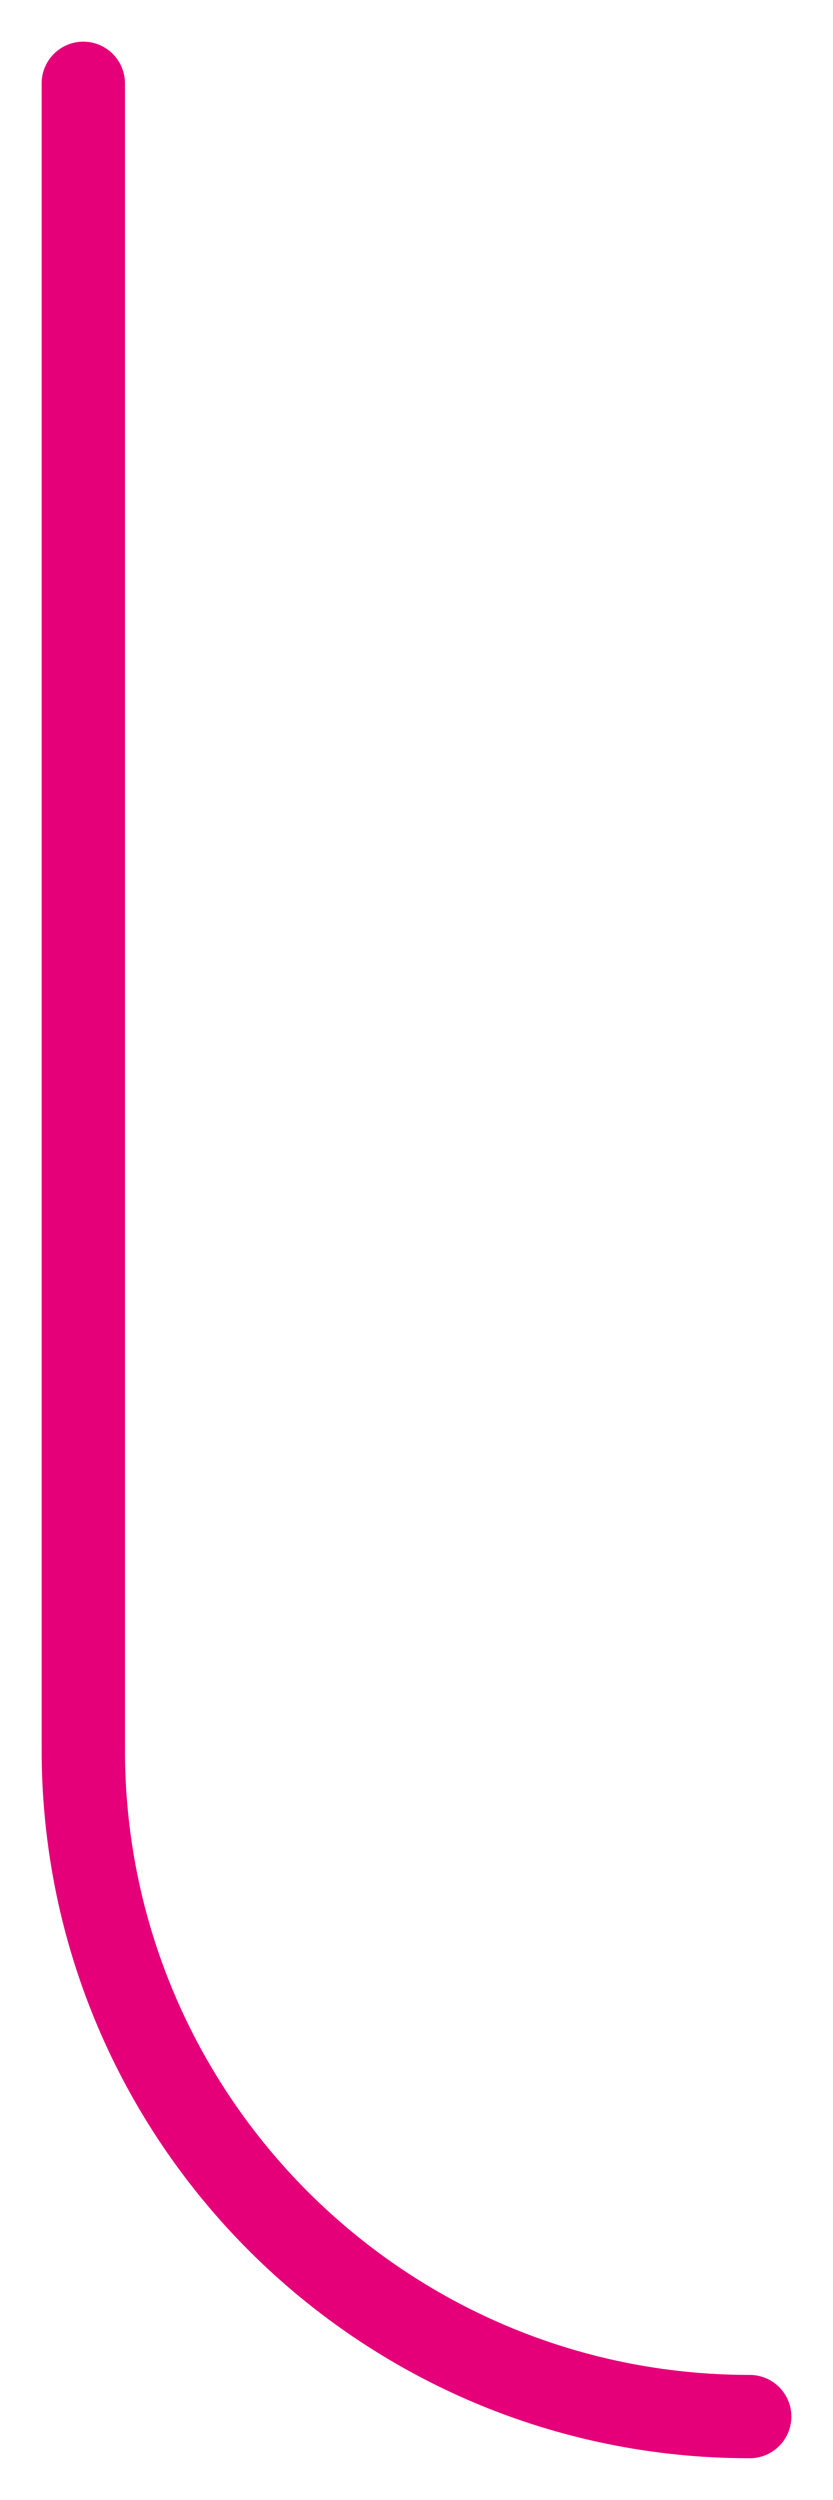 <svg width="10" height="30" viewBox="0 0 10 30" fill="none" xmlns="http://www.w3.org/2000/svg">
<path d="M1 1L1 20.999C1 25.417 4.582 28.999 9 28.999V28.999" stroke="#E5007A" stroke-linecap="round" stroke-linejoin="round"/>
</svg>
